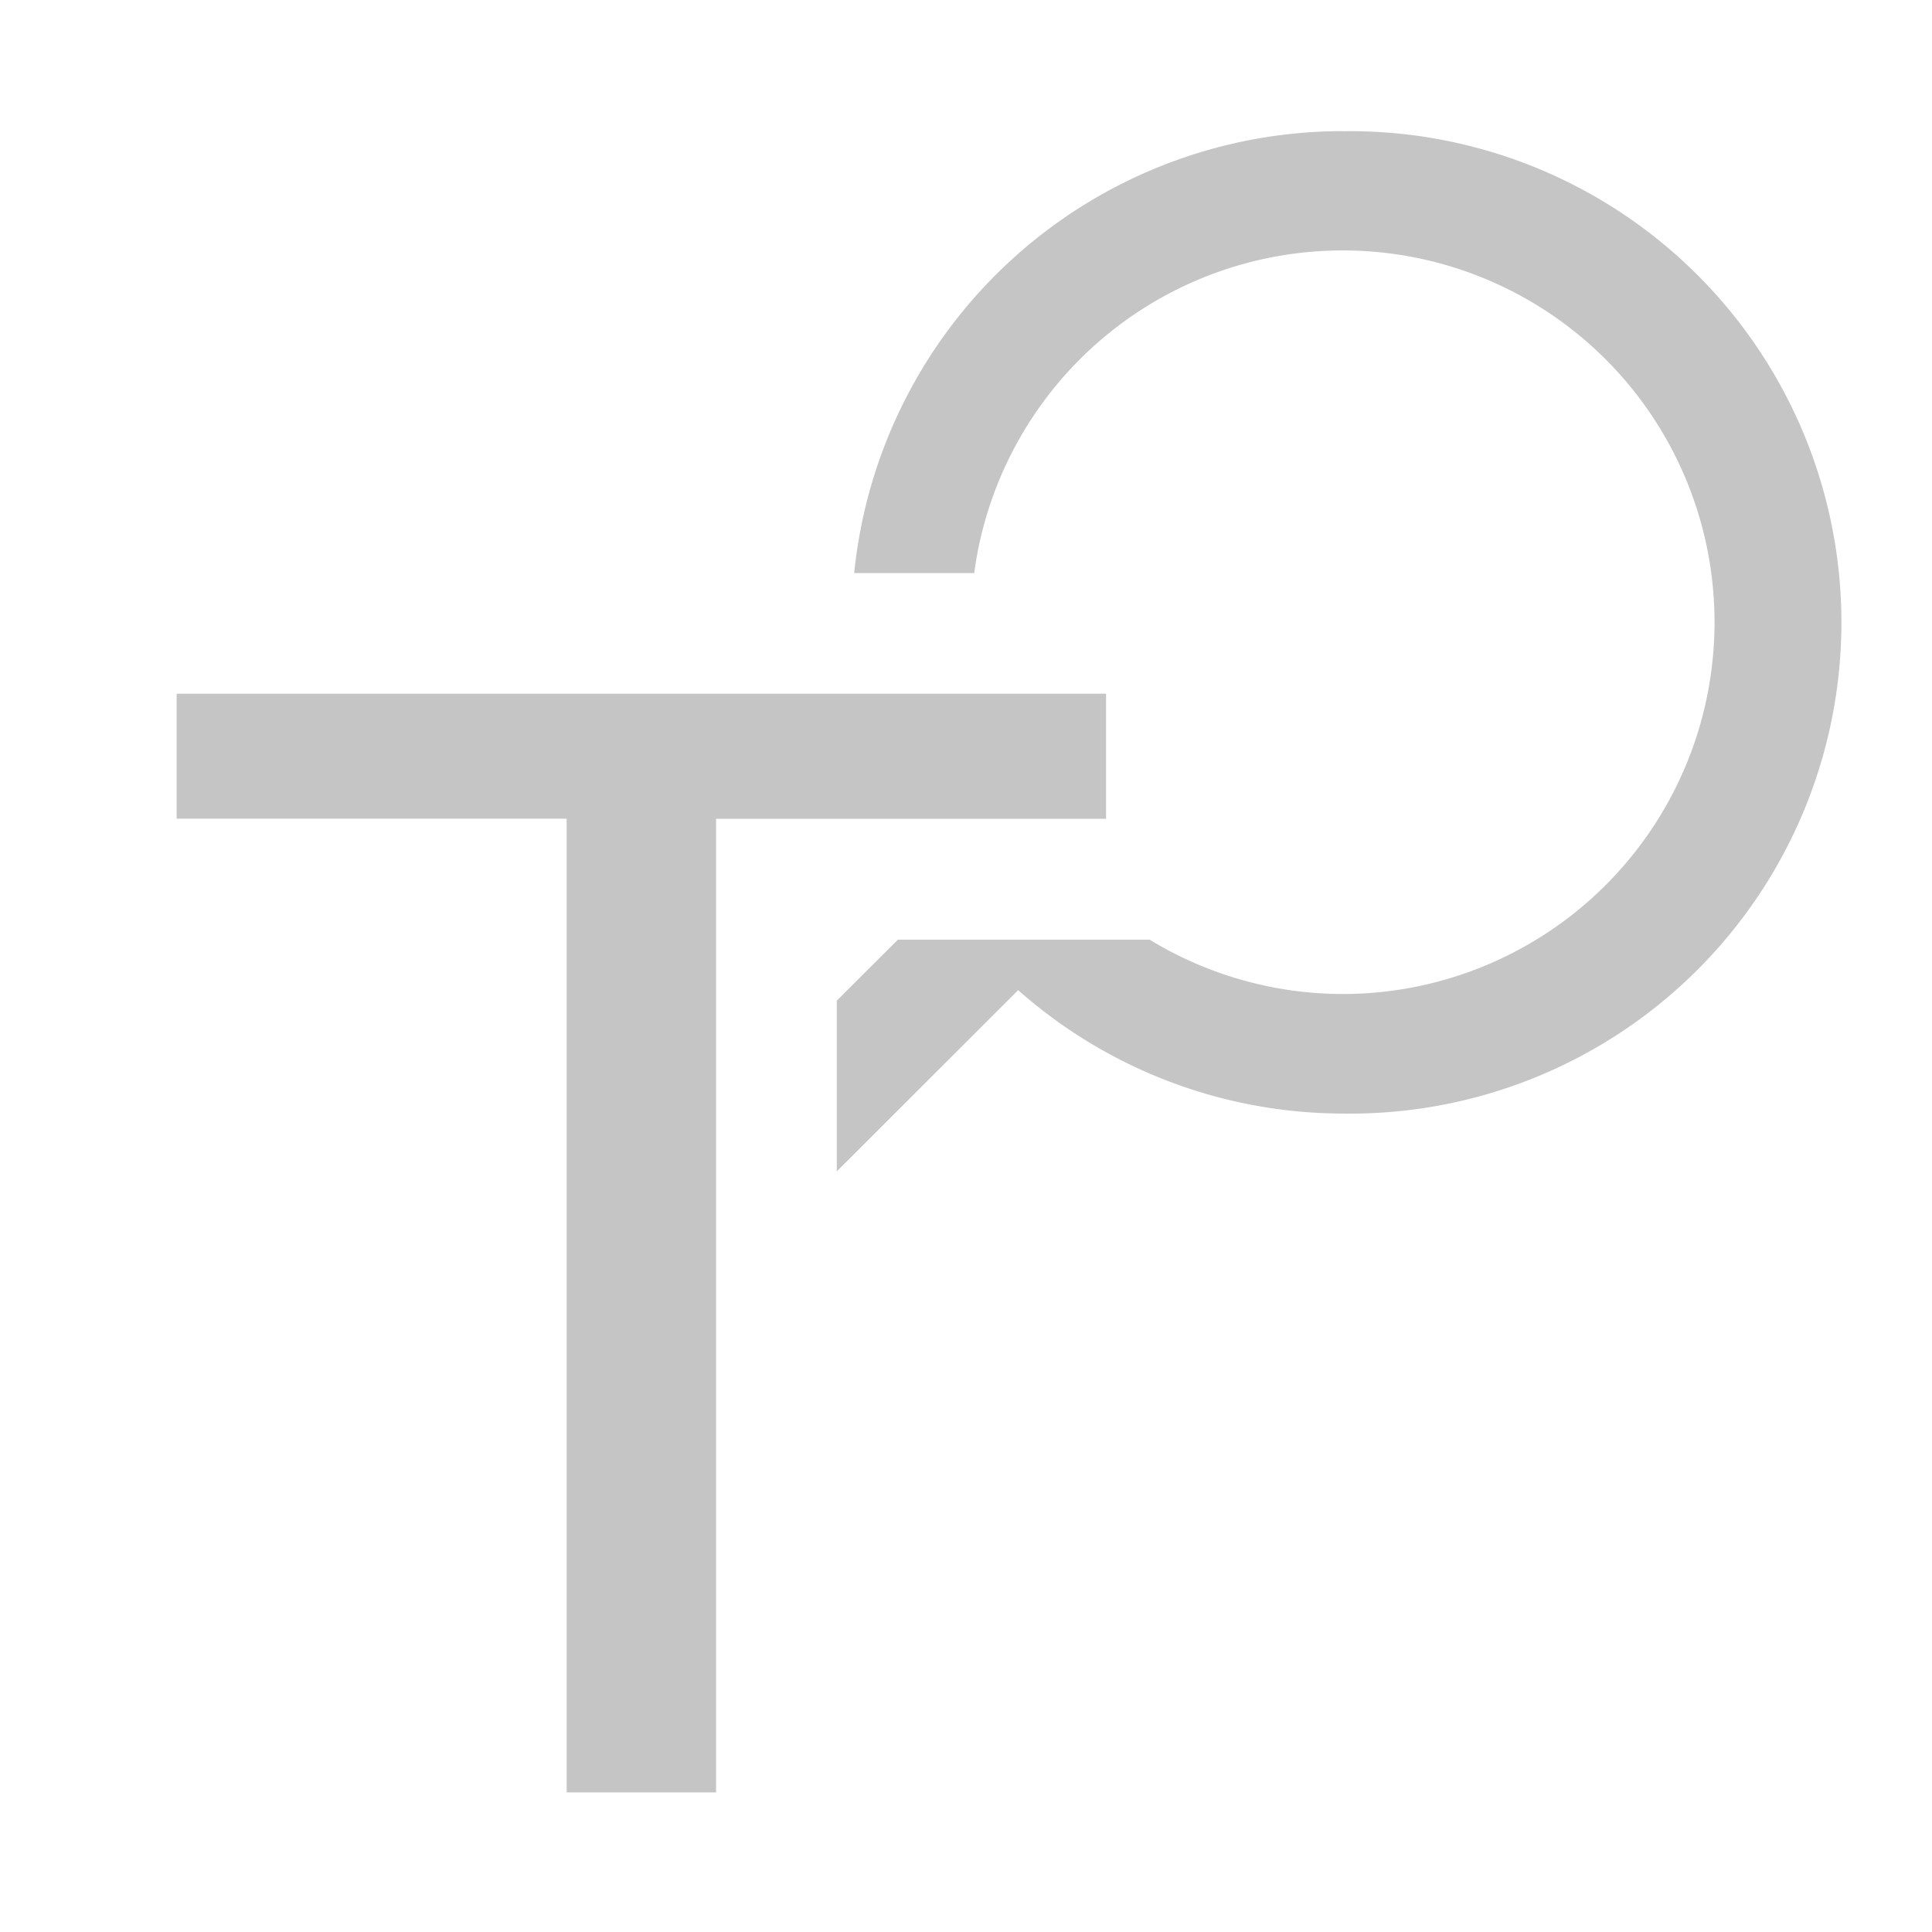 <svg xmlns="http://www.w3.org/2000/svg" height="16" width="16">
   <path d="M11.117 1.086a4.068 4.068 0 00-4.043 3.66h.994a3.079 3.079 0 113.051 3.486 3.079 3.079 0 01-1.598-.45H7.436l-.506.505v1.414L8.432 8.2a4.068 4.068 0 002.685 1.022 4.068 4.068 0 10.002-8.135z" fill="#c5c5c5"/>
   <path d="M1.463 5.745H9.16v1.036H5.93v8.063H4.693V6.78h-3.23z" fill="#c5c5c5" />
</svg>